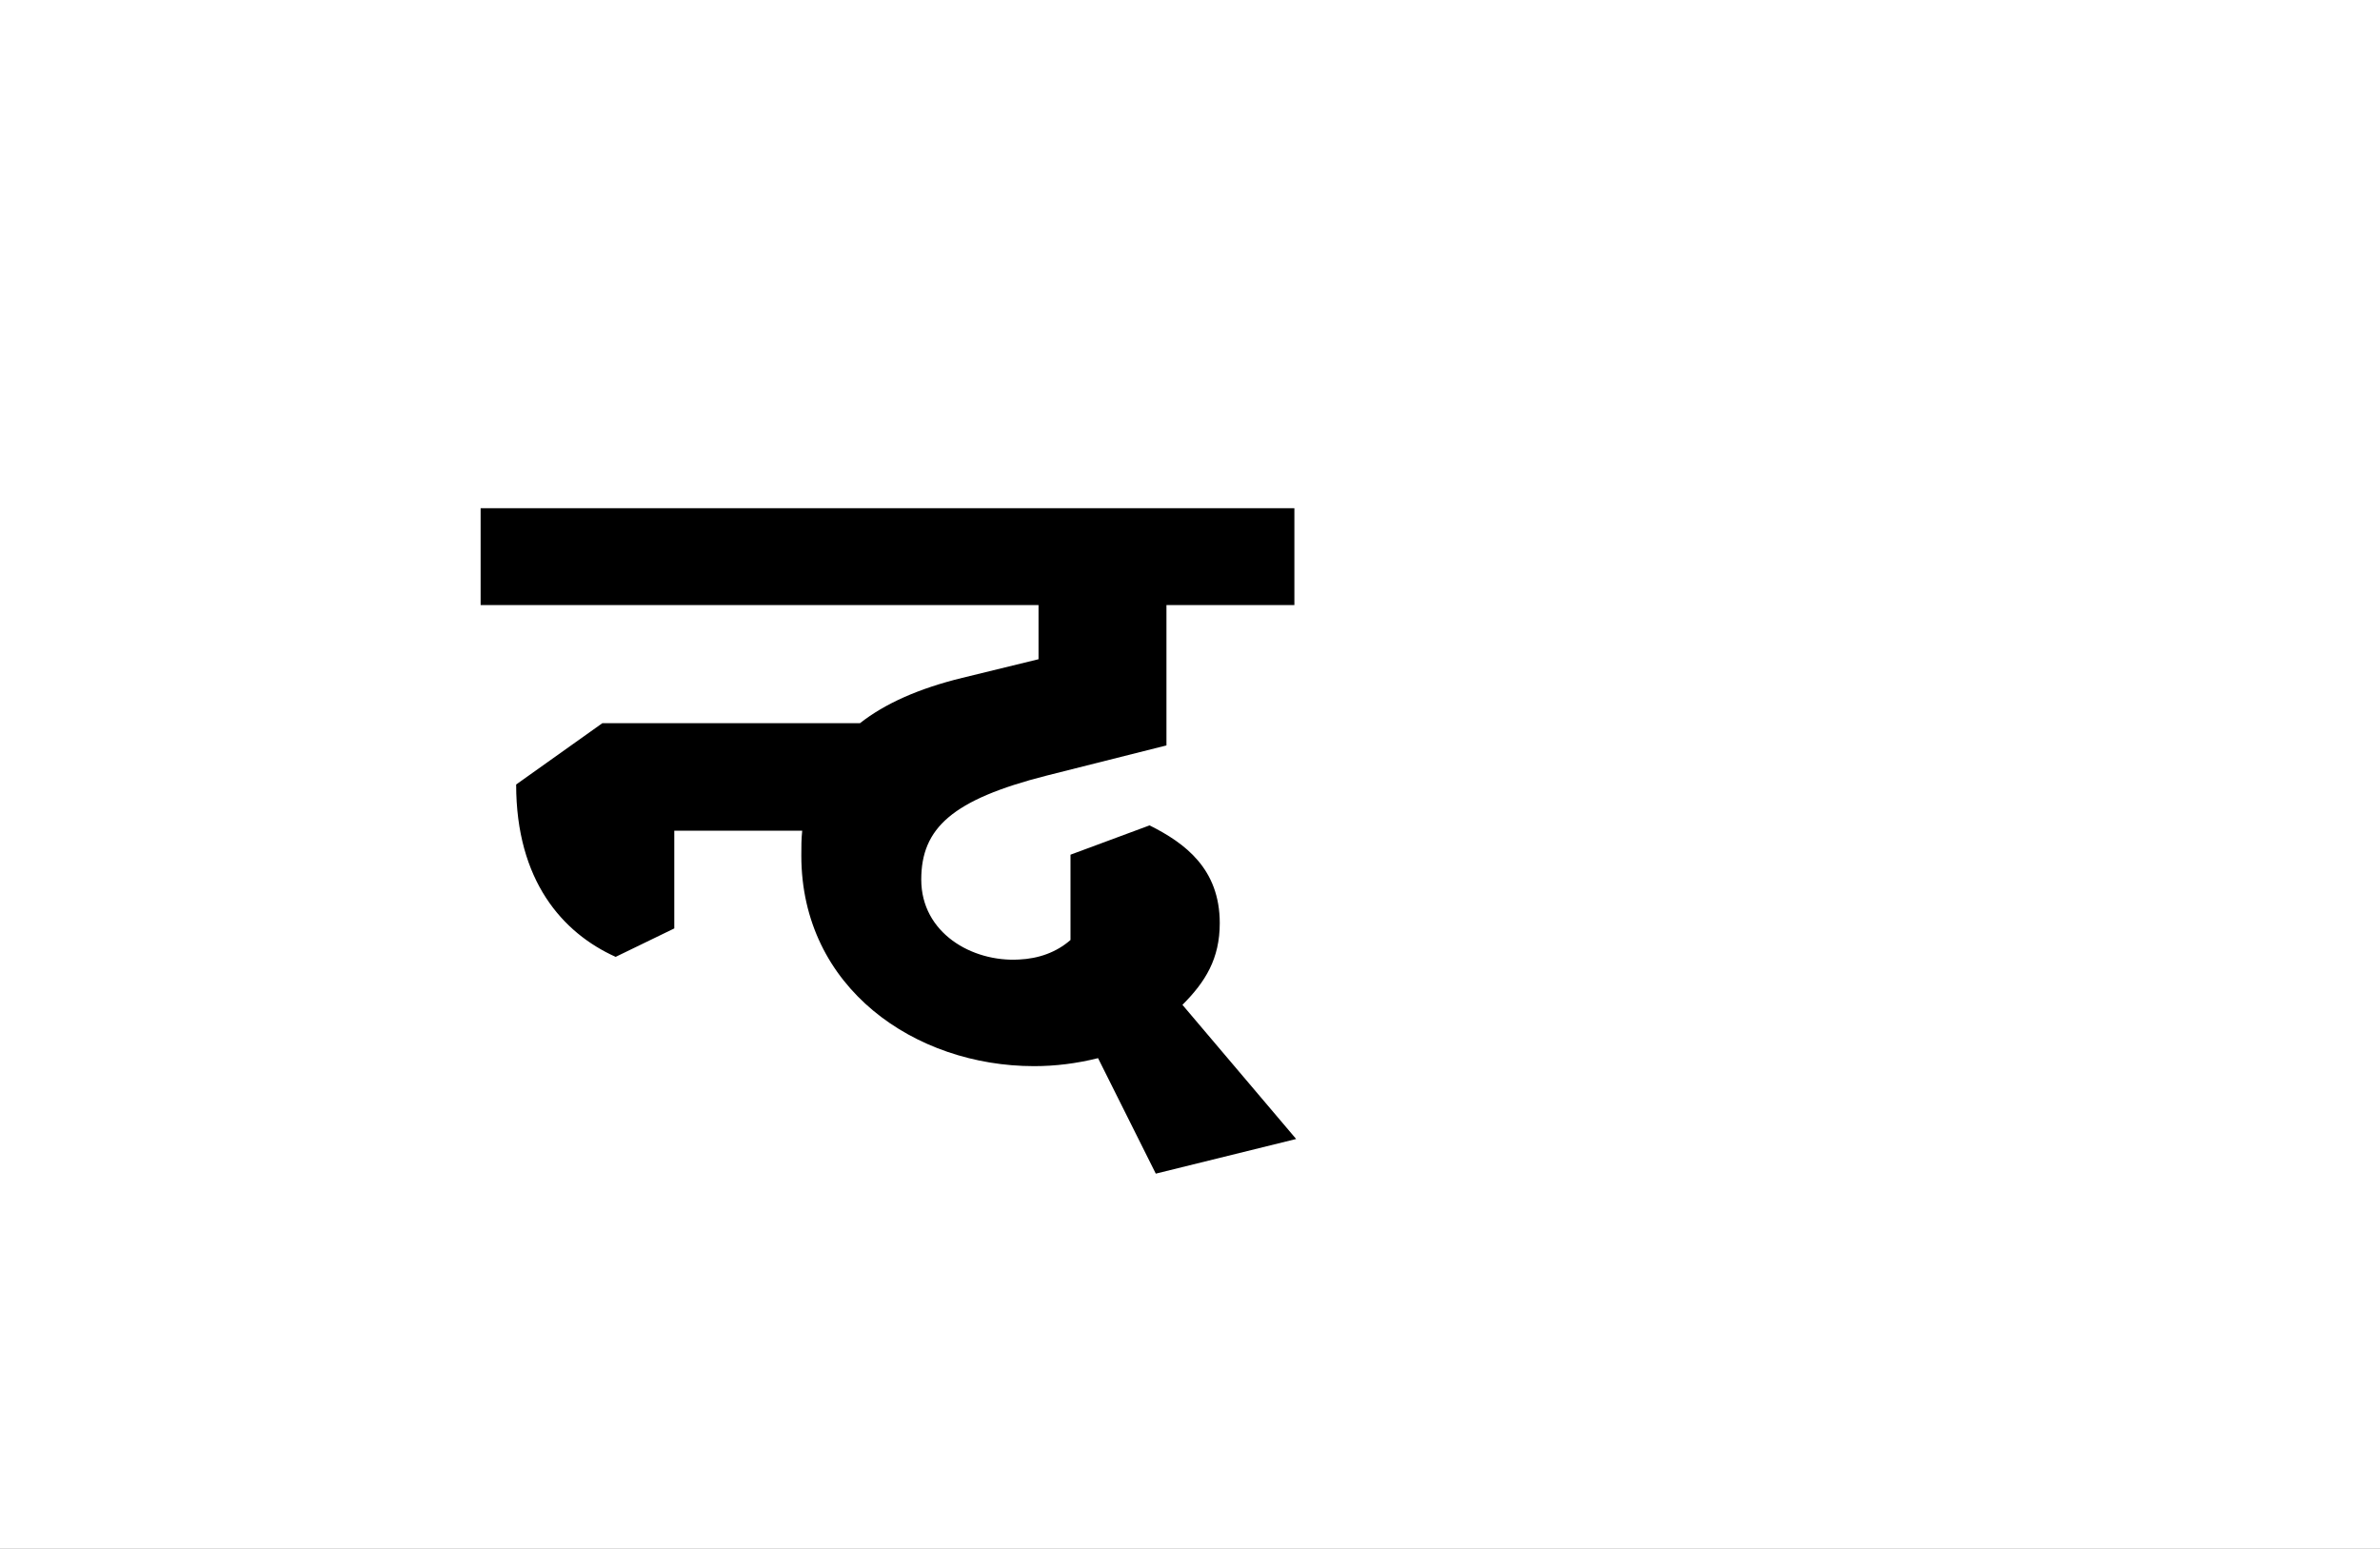 <?xml version="1.0" encoding="UTF-8"?>
<svg height="1743" version="1.1" width="2679" xmlns="http://www.w3.org/2000/svg" xmlns:xlink="http://www.w3.org/1999/xlink">
 <rect width="100%" height="100%" fill="#808080" stroke="none"/>
 <path d="M0,0 l2679,0 l0,1743 l-2679,0 Z M0,0" fill="rgb(255,255,255)" transform="matrix(1,0,0,-1,0,1743)"/>
 <path d="M742,404 l0,158 l144,0 l0,109 l-916,0 l0,-109 l628,0 l0,-61 l-86,-21 c-49,-12,-87,-29,-115,-51 l-290,0 l-97,-69 c0,-108,52,-167,112,-194 l66,32 l0,110 l144,0 c-1,-9,-1,-18,-1,-28 c0,-149,128,-237,262,-237 c24,0,48,3,72,9 l65,-130 l158,39 l-128,151 c26,26,42,52,42,92 c0,61,-39,90,-79,110 l-89,-33 l0,-96 c-16,-14,-36,-21,-58,-22 c-53,-3,-110,30,-110,90 c0,58,35,90,141,117 Z M742,404" fill="rgb(0,0,0)" transform="matrix(1,0,0,-1,571,1243)"/>
</svg>